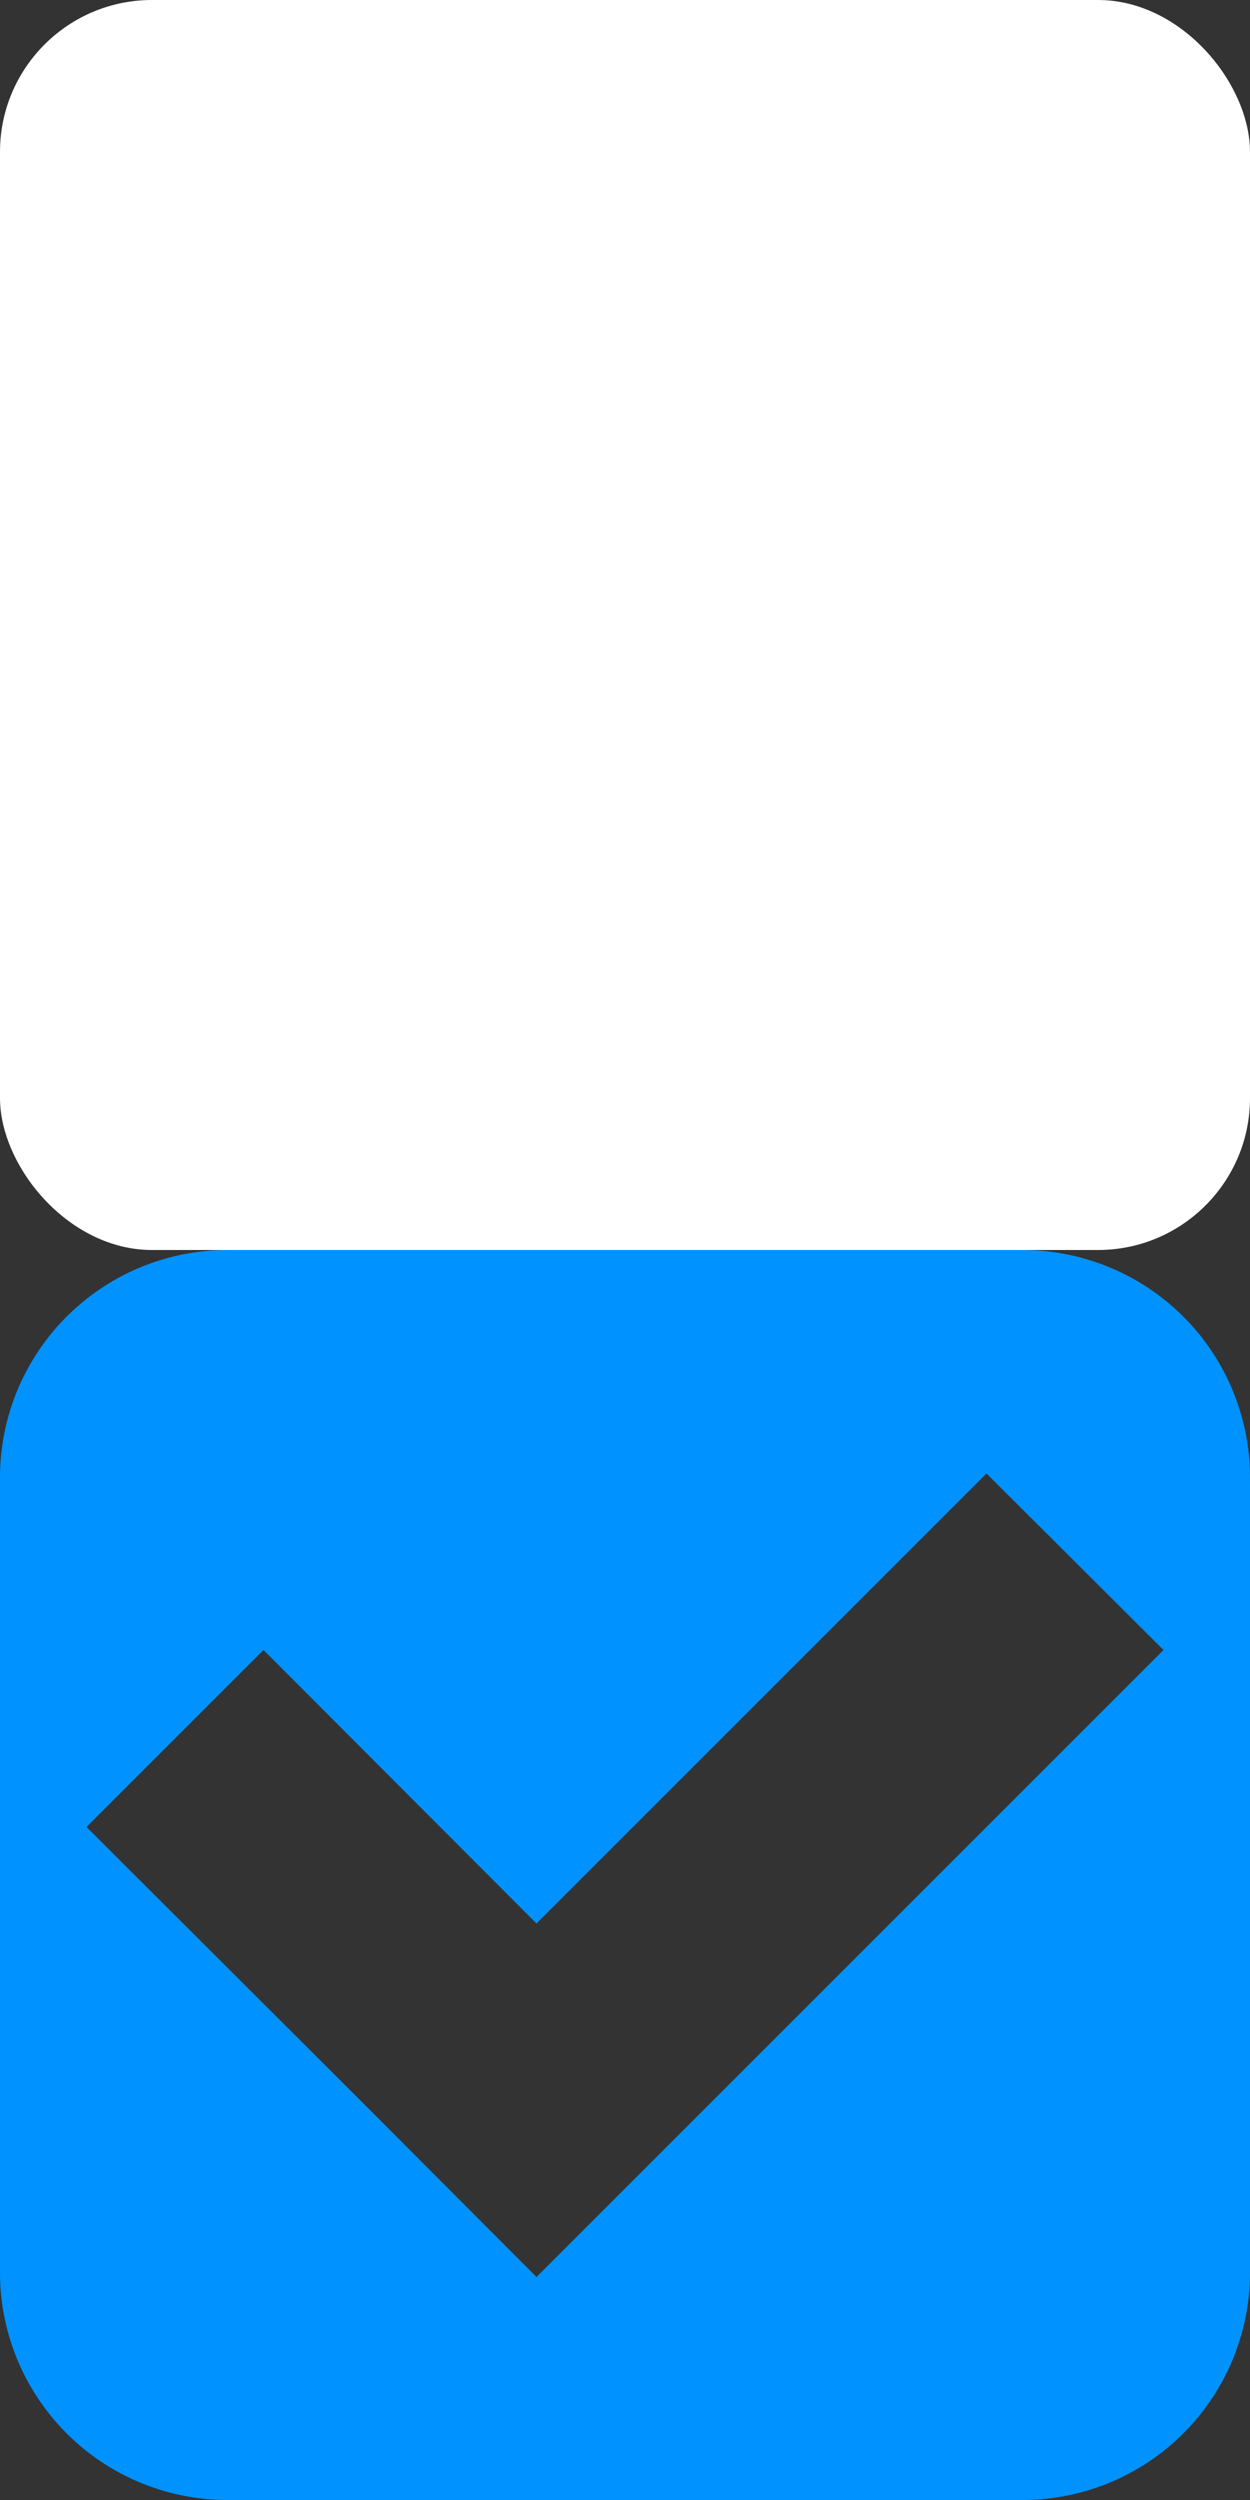<svg xmlns="http://www.w3.org/2000/svg" viewBox="0 0 25 50"><rect x="0" y="0" width="25" height="50" fill="#333333" stroke="none"/><defs><style>.cls-1{fill:#0092ff;}.cls-2{fill:#fff;}</style></defs><g id="Calque_2" data-name="Calque 2"><g id="Calque_1-2" data-name="Calque 1"><path class="cls-1" d="M20.45,25H4.55A4.55,4.55,0,0,0,0,29.55v15.9A4.55,4.55,0,0,0,4.55,50h15.9A4.55,4.55,0,0,0,25,45.45V29.55A4.55,4.55,0,0,0,20.45,25ZM14.27,42l-3.54,3.54L7.2,42,1.73,36.54,5.27,33l5.46,5.47,9-9L23.27,33Z"/><rect class="cls-2" width="25" height="25" rx="3.04"/></g></g></svg>